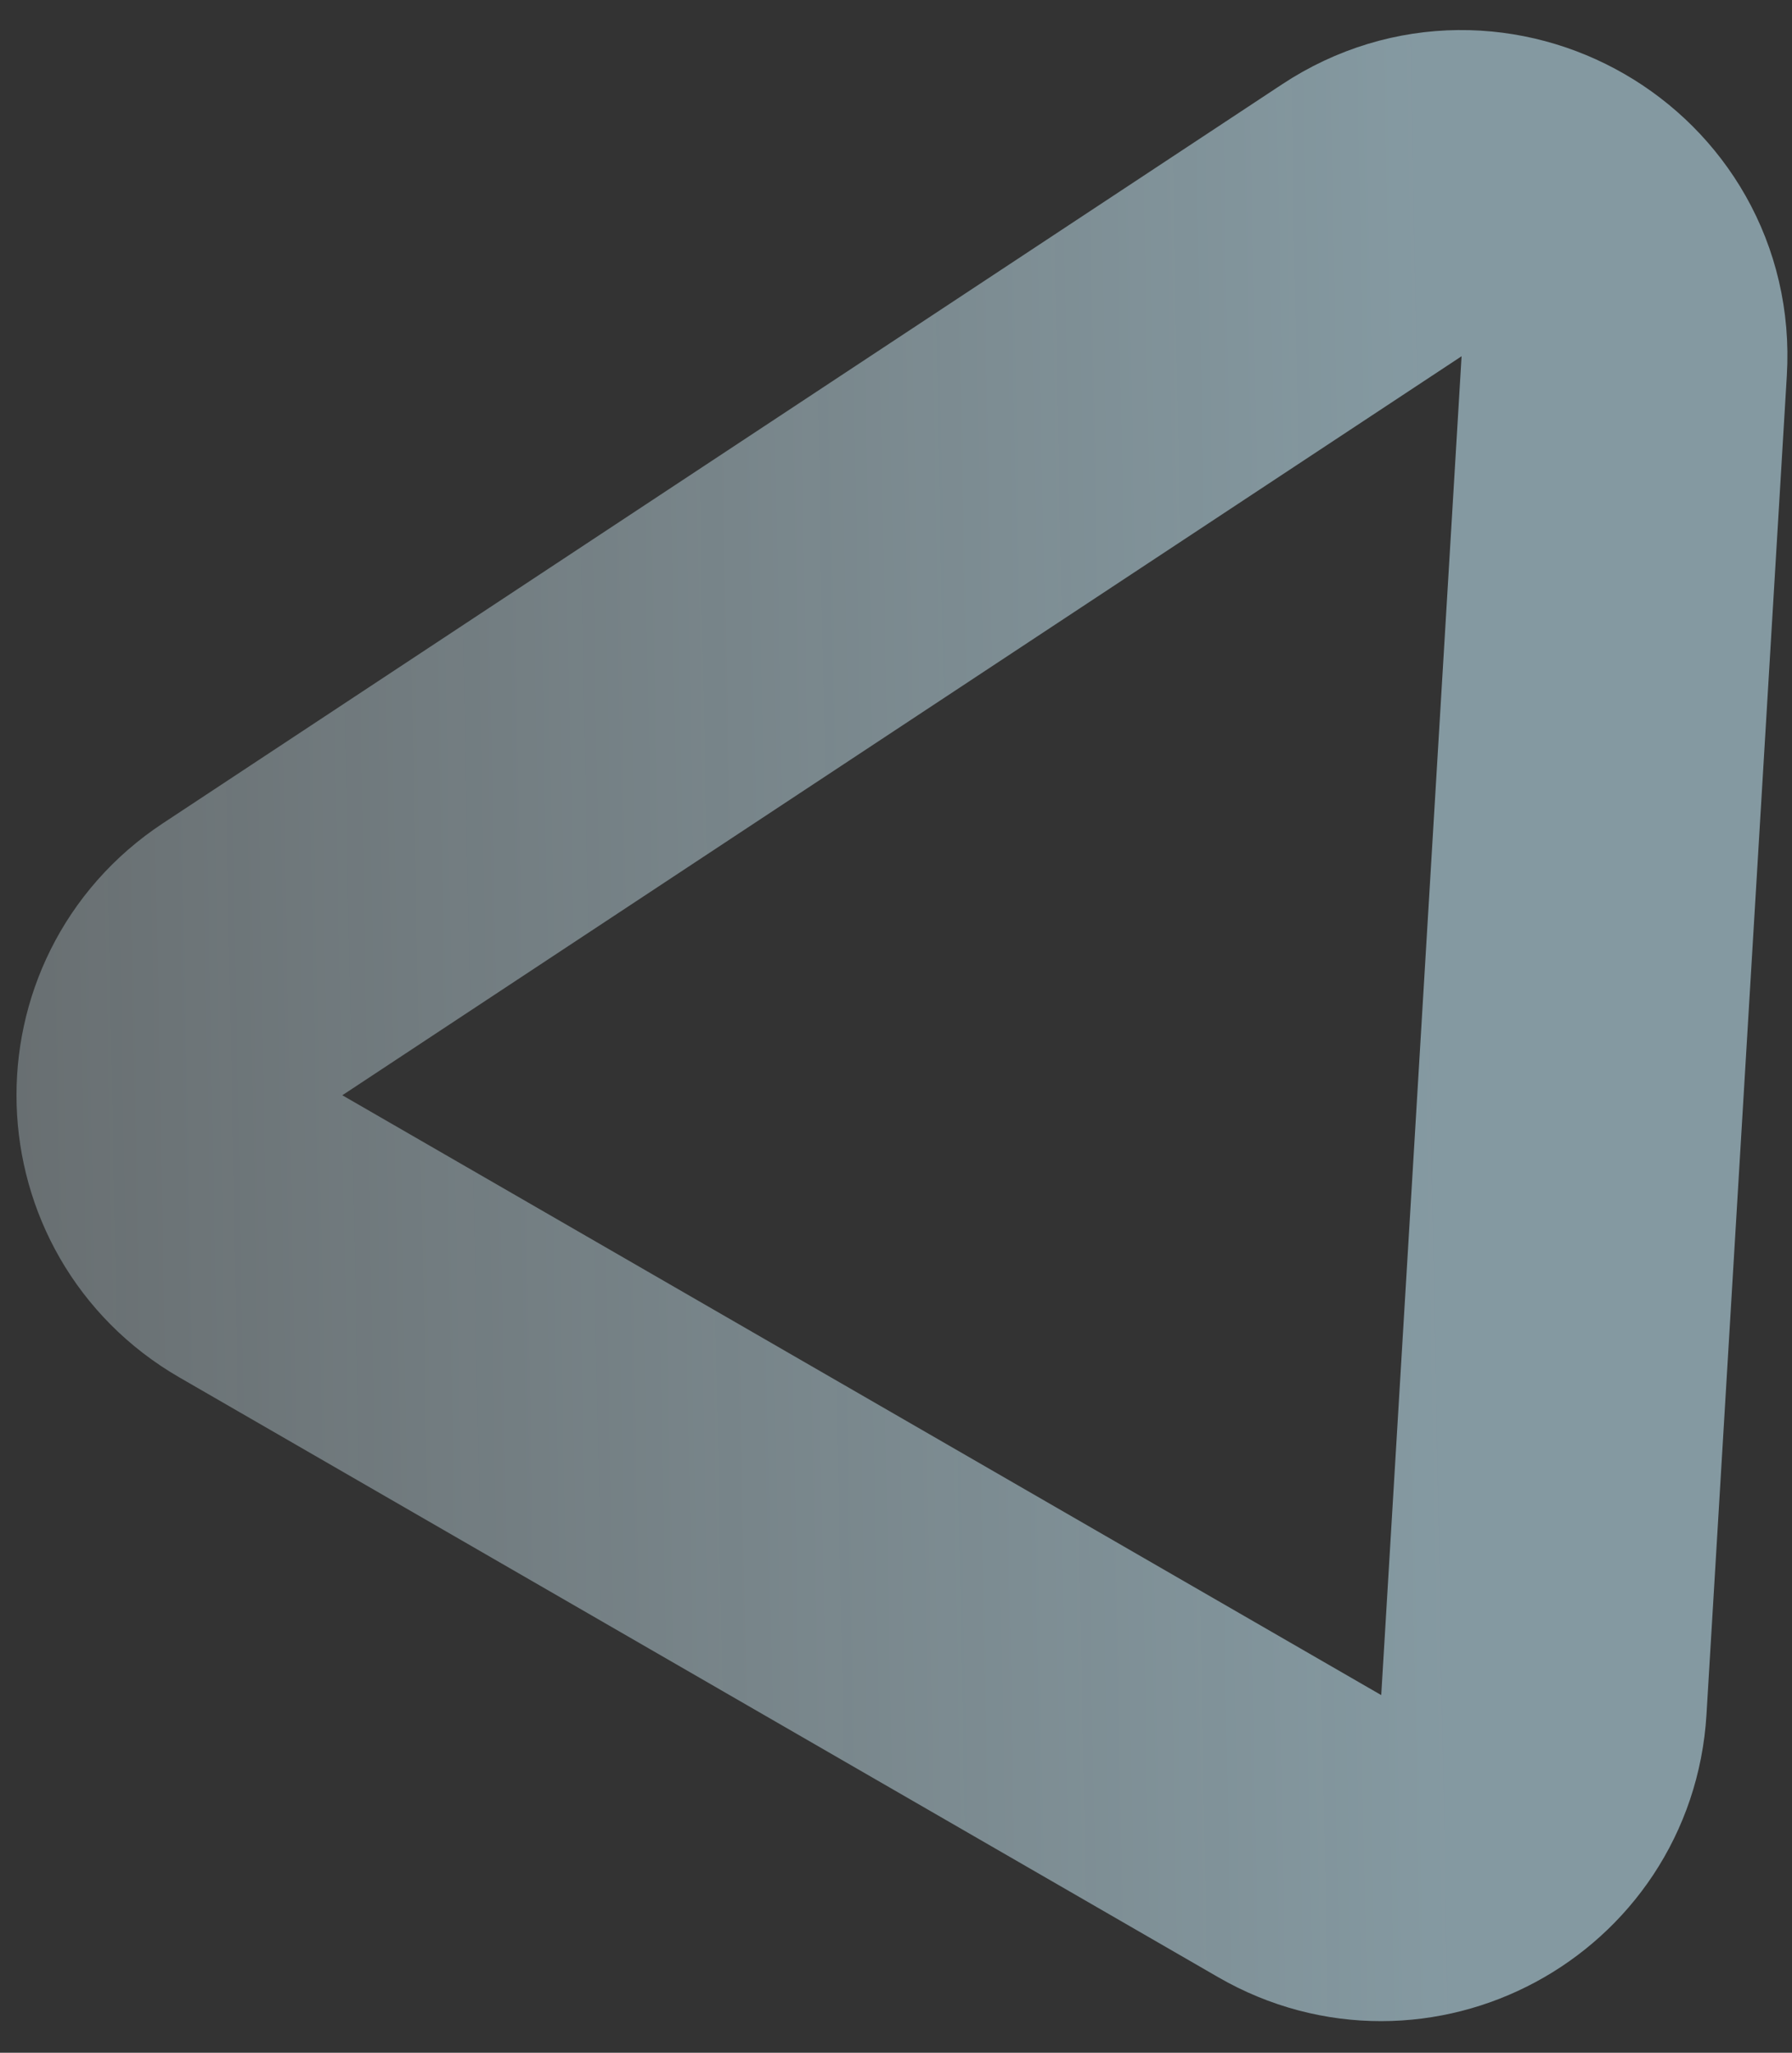 <svg width="55" height="63" viewBox="0 0 55 63" fill="none" xmlns="http://www.w3.org/2000/svg">
<rect x="0" y="0" width="55" height="63" fill="#333333" stroke="none"/>
<path opacity="0.543" fill-rule="evenodd" clip-rule="evenodd" d="M42.105 6.76C45.543 4.49 50.097 7.119 49.85 11.232L47.384 52.324C47.161 56.034 43.112 58.213 39.893 56.354L8.006 37.944C4.787 36.086 4.65 31.49 7.751 29.442L42.105 6.76Z" stroke="url(#paint0_linear_0_225)" stroke-width="10"/>
<defs>
<linearGradient id="paint0_linear_0_225" x1="-55.352" y1="80.729" x2="45.46" y2="78.825" gradientUnits="userSpaceOnUse">
<stop stop-color="white" stop-opacity="0.01"/>
<stop offset="1" stop-color="#C9F0FF"/>
</linearGradient>
</defs>
</svg>
